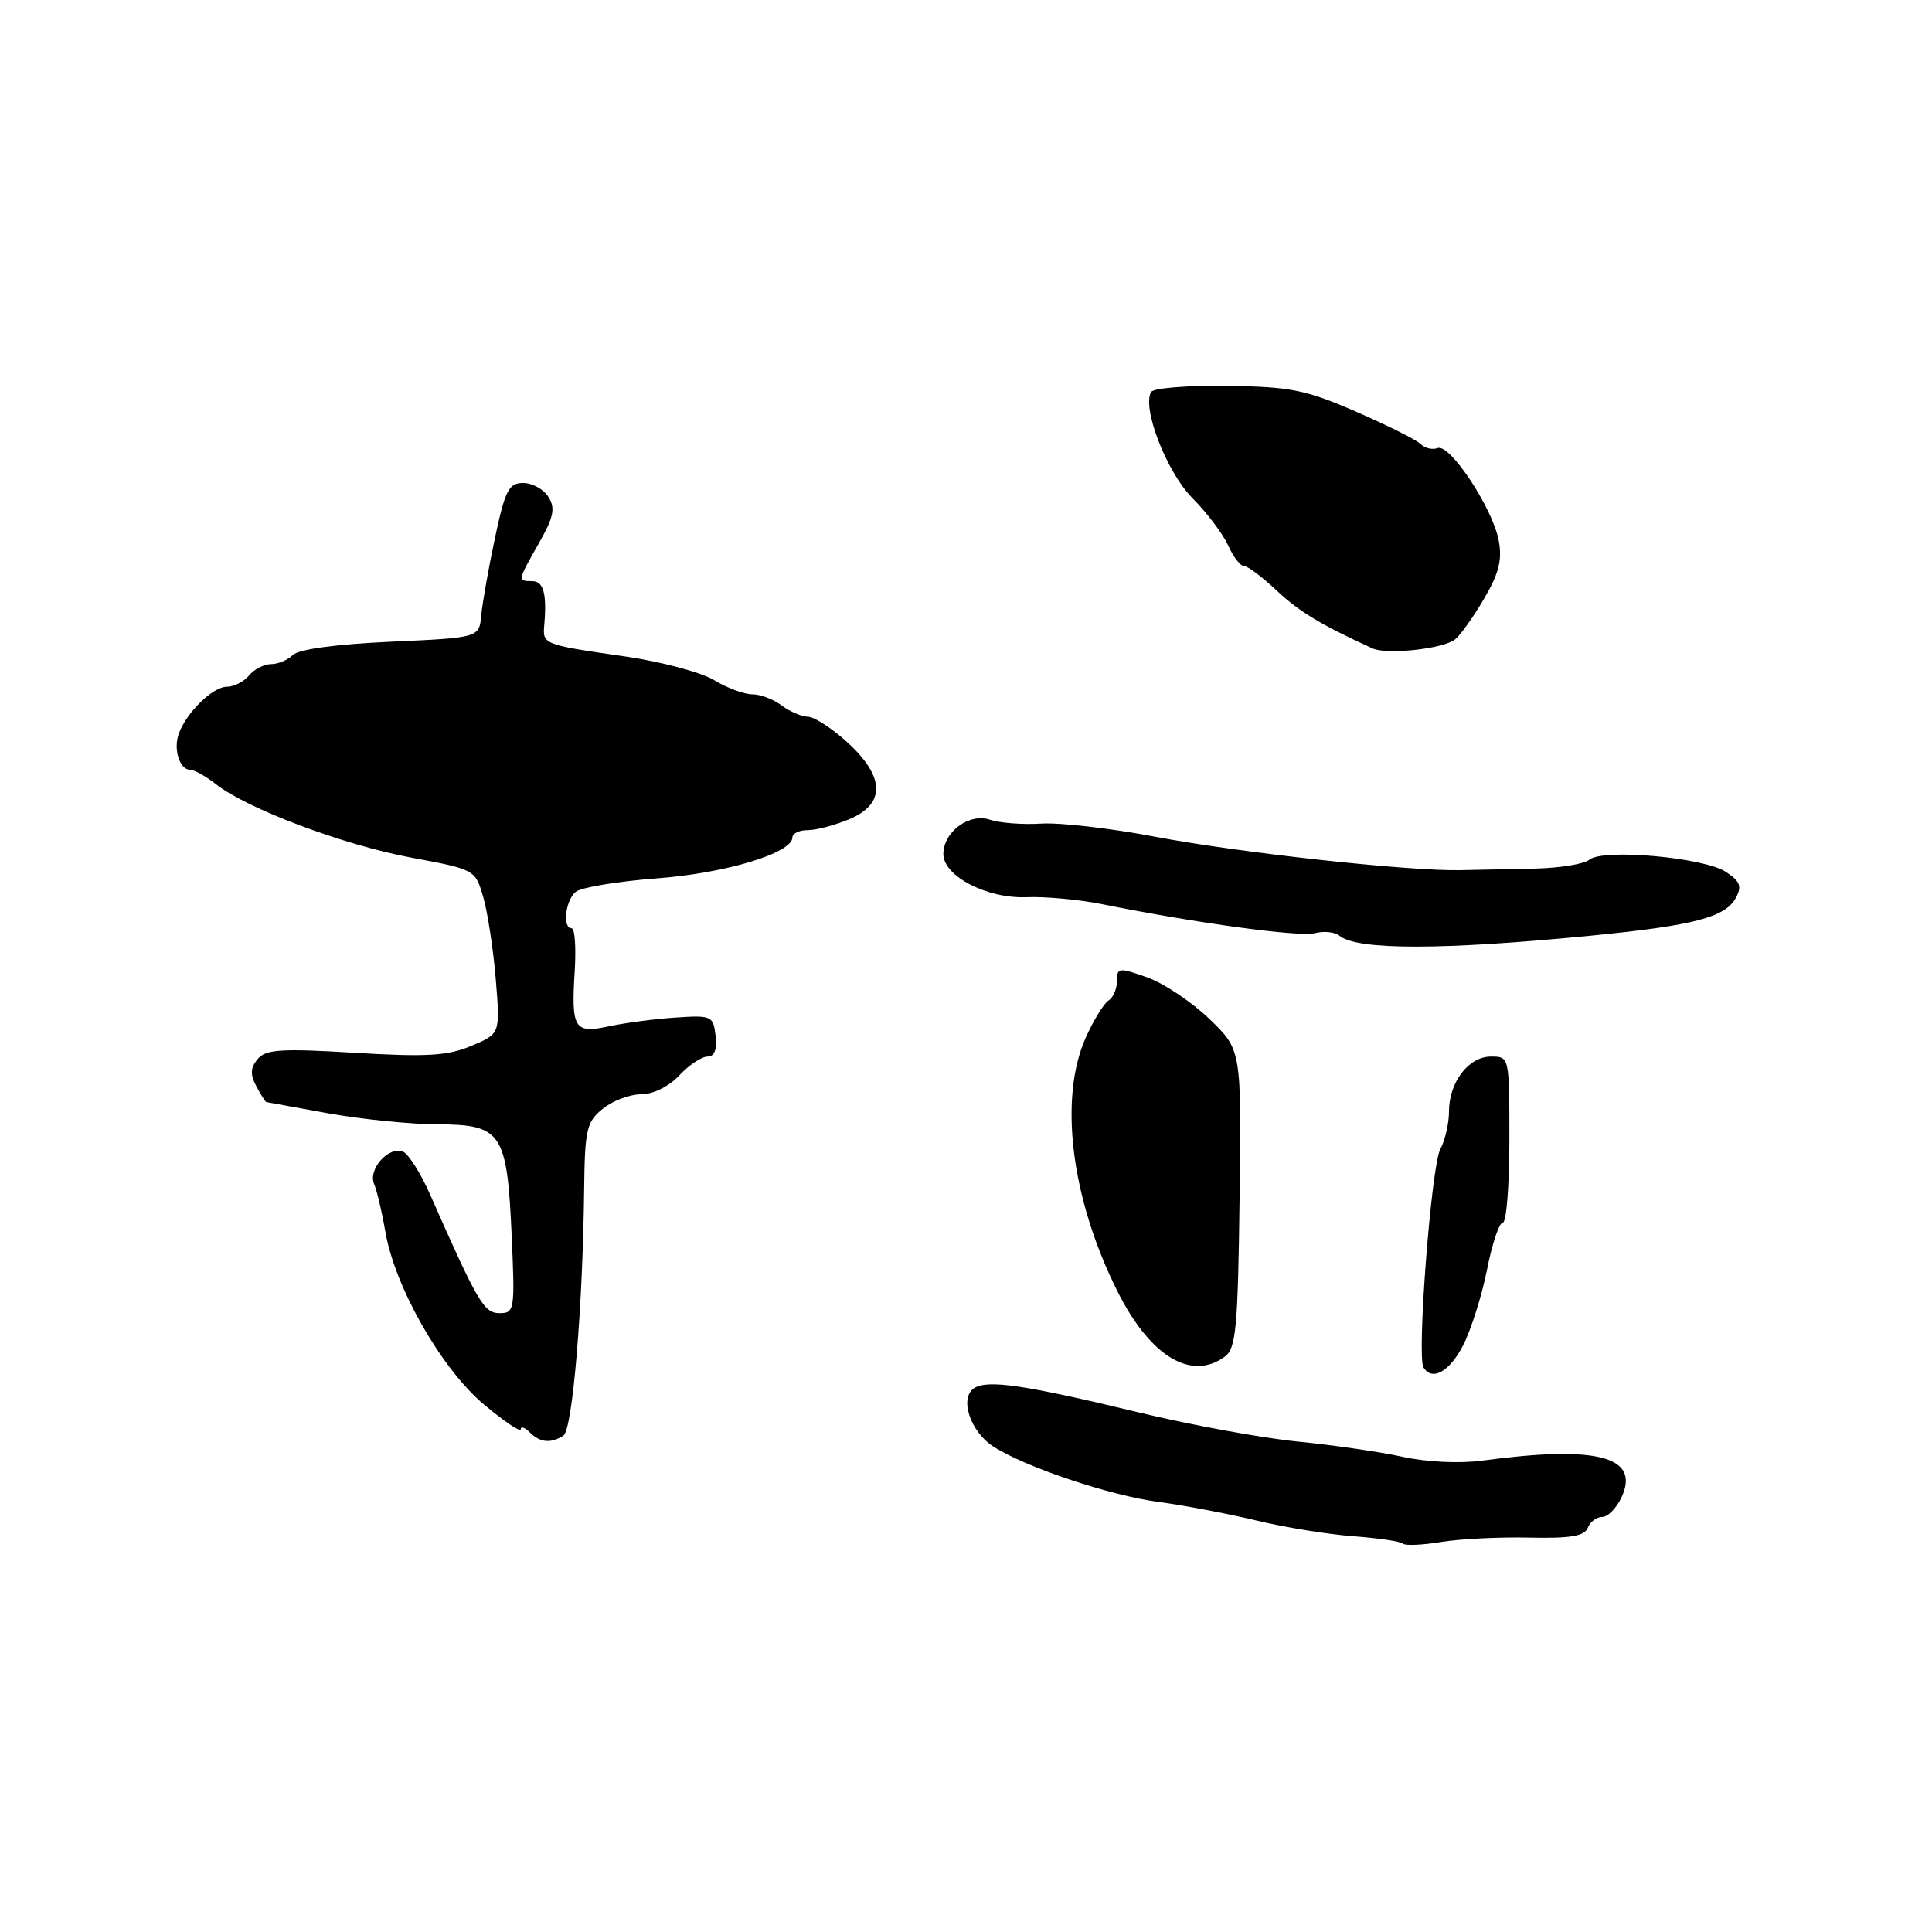 <?xml version="1.0" encoding="UTF-8" standalone="no"?>
<!DOCTYPE svg PUBLIC "-//W3C//DTD SVG 1.1//EN" "http://www.w3.org/Graphics/SVG/1.1/DTD/svg11.dtd" >
<svg xmlns="http://www.w3.org/2000/svg" xmlns:xlink="http://www.w3.org/1999/xlink" version="1.1" viewBox="0 0 256 256">
 <g >
 <path fill="currentColor"
d=" M 202.66 203.74 C 208.10 203.86 209.96 203.54 210.38 202.45 C 210.69 201.65 211.55 201.00 212.31 201.00 C 213.06 201.00 214.22 199.80 214.89 198.34 C 217.33 192.98 211.58 191.49 196.39 193.54 C 193.41 193.94 189.04 193.73 185.89 193.04 C 182.93 192.39 176.68 191.48 172.00 191.02 C 167.32 190.56 157.88 188.84 151.00 187.18 C 135.83 183.52 130.93 182.79 129.11 183.92 C 127.09 185.18 128.51 189.63 131.57 191.64 C 135.72 194.35 147.06 198.17 153.50 199.01 C 156.80 199.45 162.62 200.55 166.42 201.46 C 170.23 202.38 176.04 203.32 179.34 203.56 C 182.64 203.81 185.58 204.24 185.87 204.53 C 186.16 204.83 188.44 204.73 190.95 204.32 C 193.45 203.91 198.72 203.65 202.66 203.74 Z  M 74.65 190.23 C 75.86 189.46 77.22 173.33 77.40 157.67 C 77.49 149.66 77.72 148.66 79.86 146.92 C 81.16 145.86 83.44 145.00 84.94 145.00 C 86.54 145.00 88.61 143.98 90.00 142.50 C 91.29 141.12 92.98 140.00 93.74 140.00 C 94.67 140.00 95.03 139.08 94.82 137.25 C 94.51 134.61 94.31 134.51 89.50 134.83 C 86.75 135.01 82.78 135.54 80.68 135.99 C 76.07 136.99 75.67 136.32 76.16 128.53 C 76.34 125.49 76.16 123.00 75.75 123.00 C 74.50 123.00 74.91 119.32 76.29 118.17 C 77.00 117.59 81.83 116.78 87.03 116.39 C 96.19 115.70 105.00 113.03 105.00 110.95 C 105.00 110.43 105.91 110.00 107.03 110.00 C 108.15 110.00 110.62 109.35 112.53 108.55 C 117.36 106.53 117.28 102.94 112.30 98.38 C 110.27 96.52 107.91 94.99 107.05 94.97 C 106.20 94.95 104.63 94.28 103.56 93.47 C 102.49 92.66 100.74 92.00 99.68 92.00 C 98.61 92.00 96.33 91.16 94.62 90.12 C 92.90 89.09 87.67 87.69 83.00 87.01 C 71.87 85.40 71.89 85.40 72.12 82.77 C 72.47 78.63 72.02 77.00 70.50 77.00 C 68.56 77.00 68.57 76.96 71.42 71.95 C 73.37 68.51 73.61 67.35 72.67 65.85 C 72.04 64.83 70.53 64.00 69.33 64.00 C 67.42 64.00 66.94 64.93 65.59 71.25 C 64.74 75.24 63.93 79.85 63.77 81.50 C 63.50 84.50 63.50 84.50 51.77 85.03 C 44.54 85.36 39.57 86.03 38.82 86.78 C 38.15 87.45 36.85 88.00 35.92 88.00 C 35.00 88.00 33.68 88.68 33.00 89.50 C 32.32 90.33 30.99 91.00 30.05 91.00 C 28.19 91.00 24.66 94.46 23.68 97.25 C 22.95 99.32 23.81 102.00 25.20 102.00 C 25.74 102.00 27.28 102.86 28.63 103.92 C 32.75 107.17 45.59 111.99 54.50 113.64 C 62.94 115.21 62.97 115.22 64.03 118.86 C 64.61 120.86 65.36 125.76 65.69 129.74 C 66.29 136.98 66.29 136.98 62.44 138.59 C 59.28 139.91 56.53 140.07 47.00 139.50 C 37.22 138.91 35.21 139.04 34.13 140.34 C 33.18 141.49 33.13 142.38 33.97 143.94 C 34.57 145.07 35.17 146.02 35.29 146.03 C 35.40 146.05 39.10 146.72 43.50 147.52 C 47.90 148.31 54.43 148.97 58.01 148.98 C 66.49 149.01 67.19 150.06 67.80 163.75 C 68.24 173.58 68.18 174.00 66.20 174.00 C 64.13 174.00 63.31 172.60 57.00 158.30 C 55.74 155.44 54.11 152.87 53.38 152.59 C 51.48 151.86 48.75 154.93 49.57 156.88 C 49.95 157.77 50.62 160.63 51.07 163.23 C 52.32 170.56 58.51 181.40 64.13 186.11 C 66.81 188.35 69.00 189.83 69.00 189.39 C 69.00 188.96 69.54 189.14 70.20 189.80 C 71.56 191.16 72.98 191.30 74.65 190.23 Z  M 193.89 178.23 C 194.94 176.15 196.36 171.65 197.04 168.23 C 197.71 164.80 198.65 162.00 199.13 162.00 C 199.61 162.00 200.00 157.05 200.00 151.00 C 200.00 140.00 200.00 140.00 197.56 140.00 C 194.59 140.00 192.00 143.39 192.00 147.29 C 192.00 148.85 191.48 151.10 190.84 152.29 C 189.66 154.51 187.71 179.73 188.62 181.19 C 189.77 183.06 192.08 181.75 193.89 178.23 Z  M 162.31 179.75 C 163.78 178.66 164.03 175.96 164.25 158.80 C 164.50 139.10 164.50 139.10 160.24 135.00 C 157.89 132.75 154.18 130.27 151.99 129.50 C 148.24 128.17 148.00 128.21 148.00 129.99 C 148.00 131.03 147.50 132.19 146.90 132.56 C 146.29 132.94 144.95 135.10 143.92 137.37 C 140.25 145.45 141.90 158.81 148.09 171.15 C 152.40 179.74 157.86 183.04 162.31 179.75 Z  M 211.00 123.96 C 224.47 122.63 228.64 121.54 230.02 118.95 C 230.84 117.44 230.57 116.76 228.67 115.52 C 225.76 113.61 212.40 112.42 210.61 113.91 C 209.91 114.49 206.68 115.02 203.42 115.09 C 200.17 115.16 195.70 115.25 193.50 115.30 C 186.70 115.45 164.04 112.97 153.00 110.86 C 147.22 109.76 140.47 108.98 138.00 109.13 C 135.53 109.29 132.46 109.05 131.18 108.62 C 128.45 107.68 125.00 110.22 125.00 113.17 C 125.00 116.09 130.78 119.09 136.00 118.88 C 138.47 118.78 142.97 119.19 146.00 119.80 C 158.52 122.32 172.20 124.18 174.23 123.65 C 175.42 123.34 176.89 123.49 177.49 123.99 C 179.81 125.92 191.14 125.91 211.00 123.96 Z  M 192.81 84.72 C 193.53 84.14 195.26 81.70 196.66 79.31 C 198.61 75.99 199.07 74.17 198.59 71.62 C 197.78 67.32 192.11 58.74 190.49 59.37 C 189.80 59.63 188.79 59.39 188.24 58.84 C 187.68 58.28 183.83 56.35 179.68 54.55 C 173.03 51.65 171.01 51.25 162.62 51.13 C 157.40 51.06 152.86 51.42 152.54 51.93 C 151.27 54.00 154.59 62.57 158.00 66.00 C 159.93 67.94 162.05 70.76 162.73 72.26 C 163.40 73.77 164.35 75.00 164.84 75.00 C 165.32 75.00 167.27 76.46 169.17 78.25 C 172.14 81.04 175.02 82.78 181.85 85.91 C 183.77 86.79 191.25 85.98 192.81 84.72 Z "/>
</g>
</svg>
